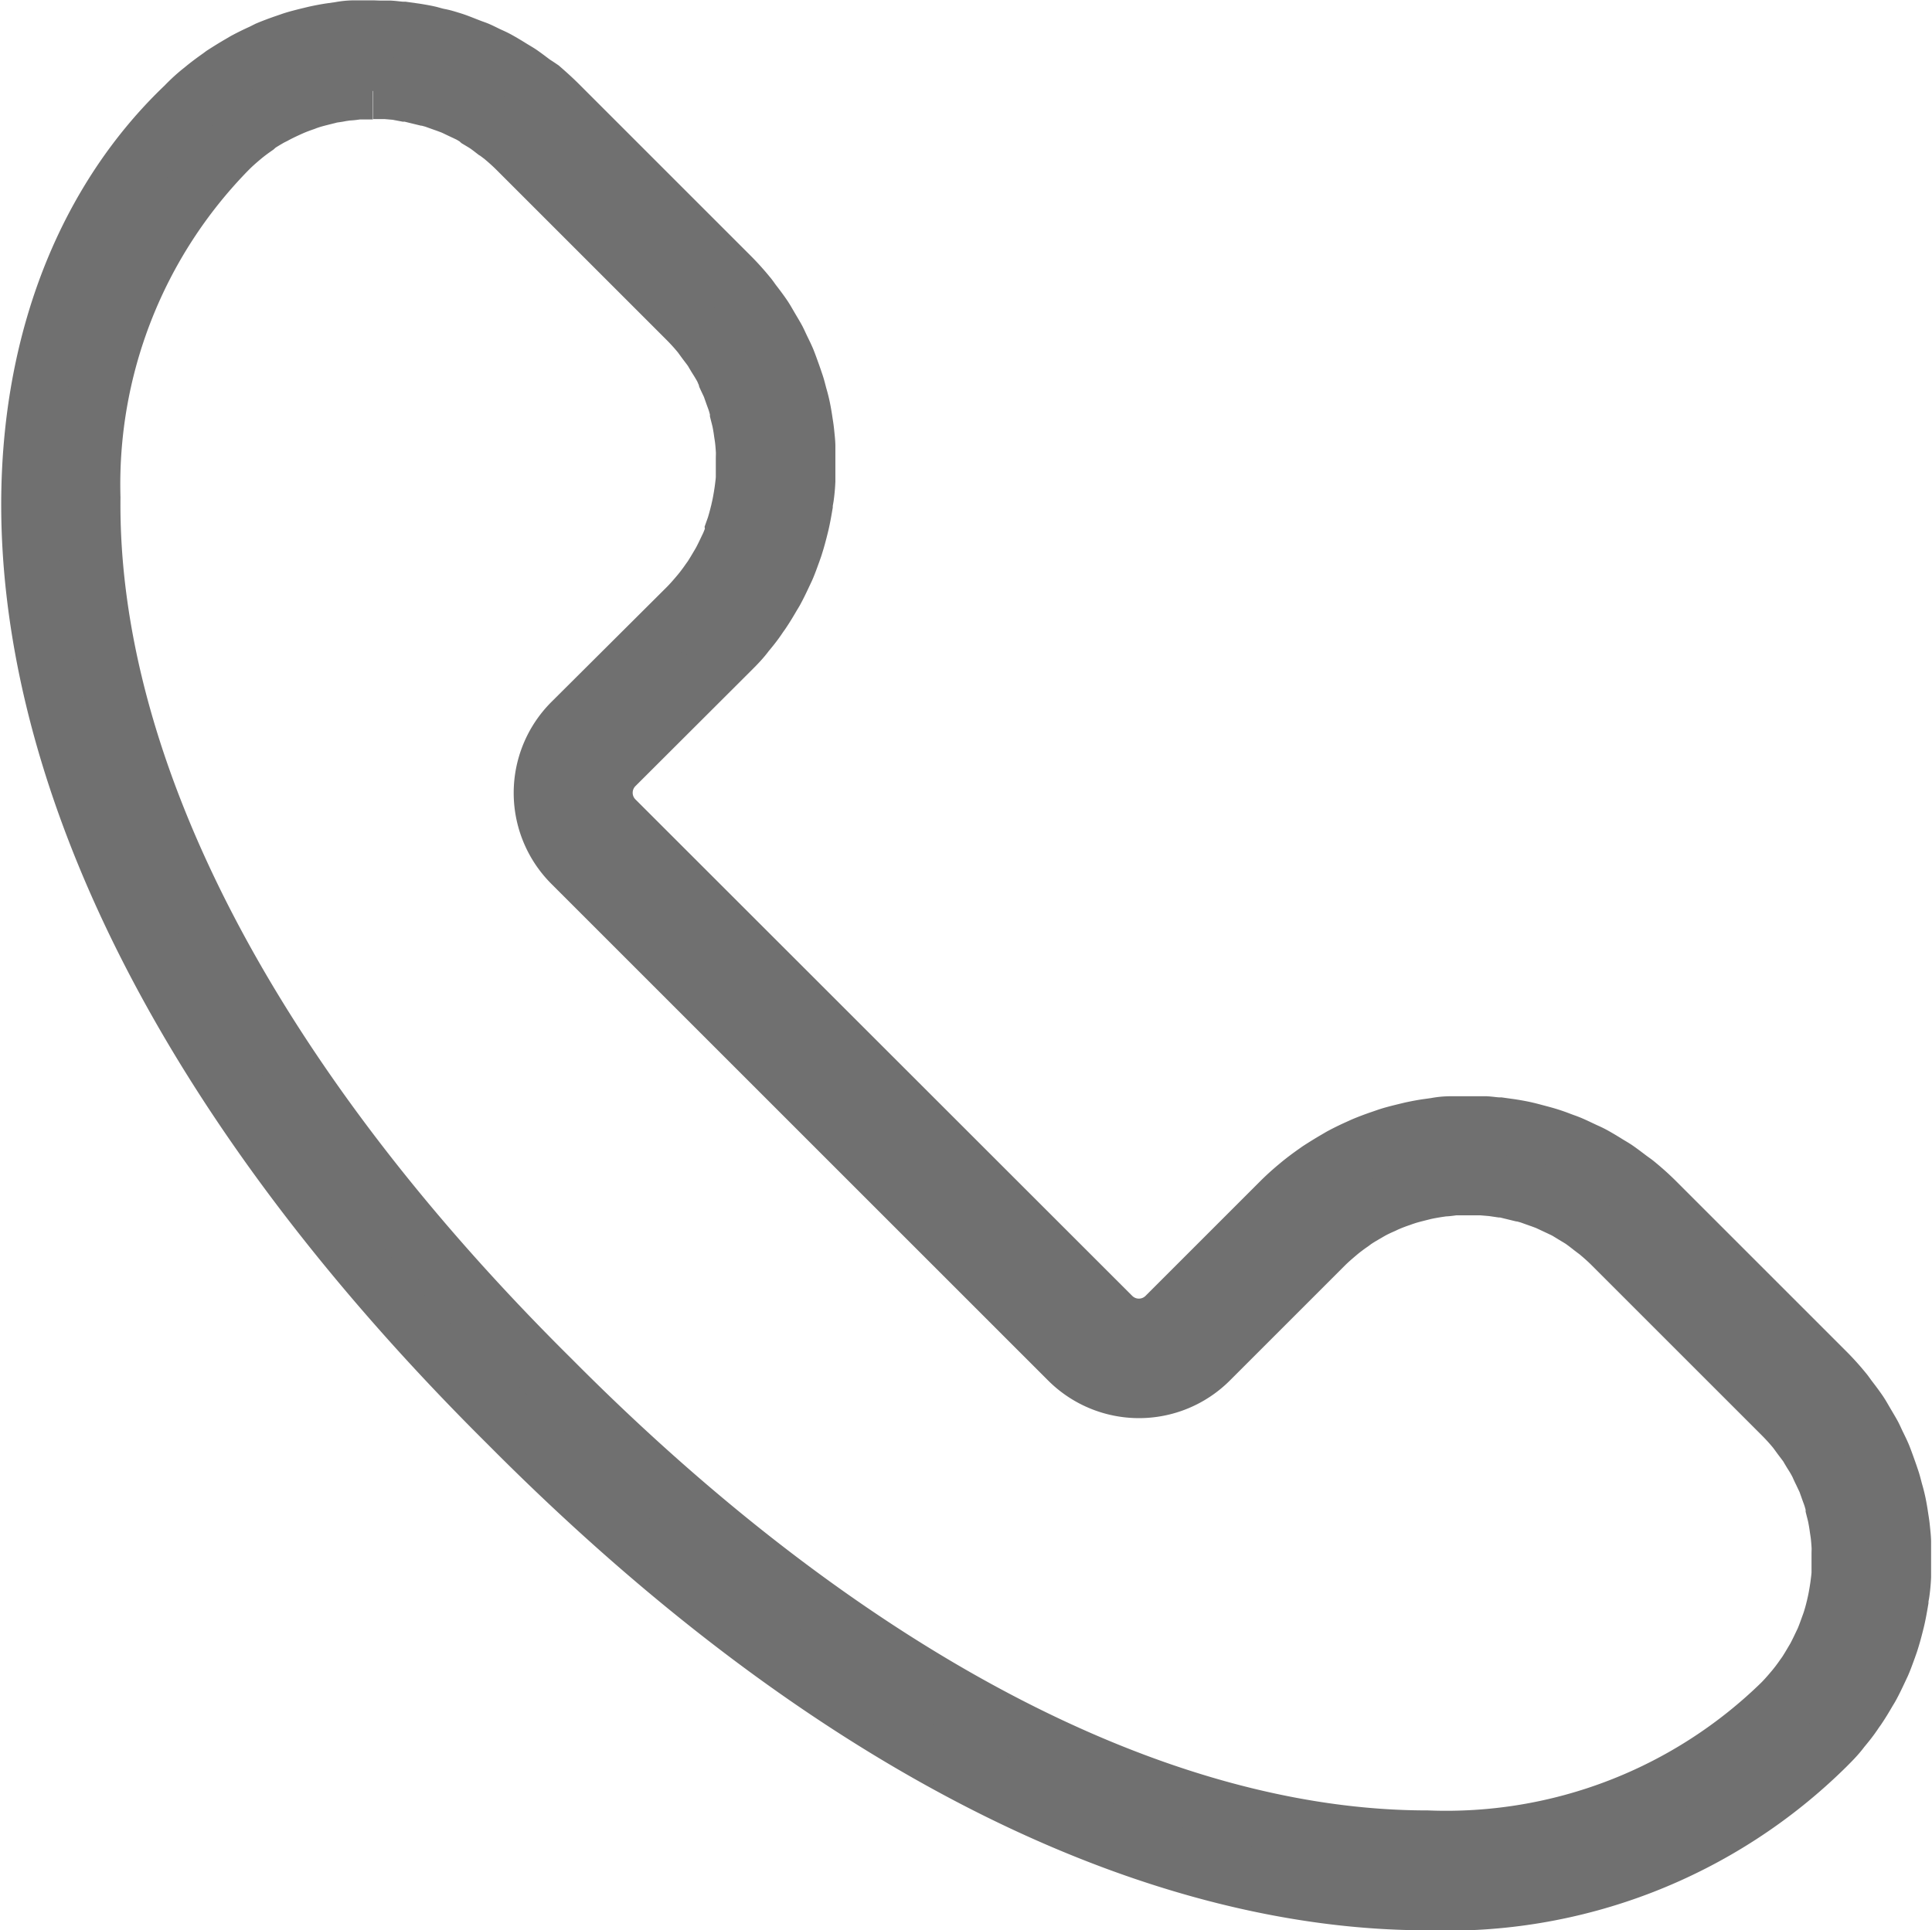 <svg xmlns="http://www.w3.org/2000/svg" width="17.047" height="17.036" viewBox="0 0 17.047 17.036">
    <path id="Path_733" d="M3.416.169h.04l.071,0,.094.008L3.7.192c.03,0,.059.009.089.016l.078.019.01,0,.073.02.067.024.014.005.023.008.054.02c.022.009.044.02.067.031l.017.008.03.014.04.019c.023.012.045.026.068.04L4.345.43,4.38.451l.026.016c.028.019.055.04.082.061L4.5.535l.037.028.011.008c.047.039.092.079.132.119l1.5,1.5c.041.041.081.085.118.13l.01.013.027.037.008.011c.02.027.041.053.06.081.006.009.011.018.016.027l.021.035.012.019c.014.022.027.044.04.067s.013.026.019.04l.014.03L6.53,2.7c.01.022.021.044.031.066s.013.035.02.053l.008.023.005.014c.008.022.017.045.024.068s.013.047.019.071l0,.017c.006.024.013.049.018.073s.011.059.015.088.008.051.011.076.006.062.008.094,0,.048,0,.071,0,.066,0,.1,0,.044,0,.067-.006.069-.01.1-.006.041-.009.061c-.006.036-.012.071-.02.106,0,.017-.008.033-.013.055s-.019.073-.03.109l-.01.028L6.6,4.058c-.013.037-.027.075-.042.111l-.007.015-.012.025c-.018.038-.036.076-.058.117l-.016.027c-.027.046-.048.081-.067.11l-.018.025c-.034.049-.063.087-.091.12-.042.05-.075.087-.107.119L5.164,5.741a.885.885,0,0,0,0,1.25l4.384,4.384a.884.884,0,0,0,1.25,0l1.014-1.014c.032-.032.068-.064.119-.107.033-.028.071-.057.12-.091l.024-.018c.029-.02.064-.041.111-.068l.029-.017c.037-.021.076-.039.115-.056l.025-.012.014-.006c.037-.016.074-.03.113-.043l.019-.007.027-.009c.036-.012.073-.021.116-.032l.048-.012c.035-.008.071-.014.107-.02l.06-.009c.034,0,.069-.007.1-.01l.066,0h.1l.071,0,.094.008.075.011c.03,0,.059.009.089.016l.078.019.01,0,.073.02.067.024.014.005.023.008.054.02.066.031.017.008.03.014.04.019c.023.012.045.026.068.04l.018.011.035.021.026.016c.028.019.055.04.082.061l.01.008.037.028.011.008c.047.039.092.079.132.119l1.5,1.5c.041.041.081.085.118.13l.01.013.027.037.008.011c.02.027.041.053.06.081.006.009.011.018.016.027l.021.035.012.019c.014.022.027.044.039.067s.013.026.019.04l.014.03.009.018c.01.022.021.044.031.066s.013.035.02.053l.008.023.005.014c.008.022.017.045.024.068s.013.047.019.071l0,.017c.006.024.013.049.018.074s.011.059.015.088.008.051.011.076.006.062.008.094,0,.048,0,.071,0,.066,0,.1,0,.044,0,.067-.006.069-.01.1-.006.041-.009.061c-.006.036-.012.071-.02.106,0,.017-.008.033-.013.055s-.019.073-.031.109l-.01.028-.007.019c-.013.037-.027.075-.042.111l-.007.015-.012.025c-.018.038-.036.076-.058.117l-.016.027c-.027.046-.048.081-.067.11l-.018.025c-.034.049-.063.087-.091.12-.042.05-.075.087-.107.119l0,0,0,0a4.231,4.231,0,0,1-3.121,1.2c-2.385,0-5.128-1.44-7.727-4.058C2.35,8.923.91,6.159.936,3.759A4.213,4.213,0,0,1,2.132.7l0,0,0,0C2.173.658,2.21.625,2.26.583c.033-.028.071-.057.12-.091L2.4.474c.029-.02.064-.041.111-.068L2.545.389C2.583.368,2.621.35,2.66.332L2.684.321,2.7.314c.037-.016.075-.03.113-.043L2.83.264,2.857.255c.036-.012.073-.021.116-.032L3.021.211C3.056.2,3.091.2,3.128.191l.06-.009c.034,0,.069-.007.1-.01l.066,0h.059m0-.551H3.34l-.086,0q-.067,0-.134.013l-.078.011c-.047.007-.093.016-.139.026l-.07.017c-.048.012-.1.025-.143.04l-.061.021c-.049.017-.1.036-.147.056L2.43-.169c-.051.023-.1.047-.15.074l-.039.023c-.052.03-.1.06-.153.094L2.064.04c-.054.038-.107.077-.158.12h0C1.854.2,1.8.25,1.752.3-.327,2.278-.513,6.858,4.6,11.935c3.031,3.054,5.886,4.219,8.115,4.219a4.76,4.76,0,0,0,3.521-1.368c.05-.05.1-.1.14-.155h0c.043-.051.082-.1.119-.157l.018-.025c.034-.05.064-.1.094-.152.008-.013.016-.026.024-.04.027-.049.051-.1.074-.149.008-.017.016-.034.024-.051.021-.048.039-.1.056-.146.007-.021.015-.041.021-.062.015-.047.028-.095.04-.143.006-.024.012-.047.017-.071.01-.046.018-.092.026-.139,0-.026.008-.053.011-.079.006-.044.01-.089.012-.134,0-.029,0-.058,0-.087s0-.085,0-.128,0-.062,0-.093-.006-.082-.01-.122-.009-.066-.014-.1-.012-.077-.02-.115-.016-.069-.025-.1-.018-.072-.03-.108-.024-.071-.037-.107-.024-.067-.037-.1-.033-.073-.051-.11-.028-.062-.044-.091-.044-.075-.066-.113-.031-.054-.049-.081c-.028-.041-.058-.081-.089-.121-.016-.021-.03-.043-.047-.063-.049-.06-.1-.117-.156-.173l-1.5-1.5c-.055-.055-.113-.107-.173-.156-.02-.017-.042-.031-.063-.047-.04-.03-.08-.061-.121-.089-.026-.017-.053-.032-.08-.049s-.075-.046-.113-.067-.061-.03-.091-.044-.073-.035-.11-.051-.067-.025-.1-.038-.071-.026-.107-.037-.072-.02-.109-.03-.068-.018-.1-.025-.077-.015-.116-.021l-.1-.014c-.041,0-.082-.008-.123-.01l-.093,0H13.01l-.086,0q-.067,0-.134.013l-.079.011c-.047.007-.093.016-.139.026l-.07.017c-.048.012-.1.025-.143.04l-.061.021c-.049.017-.1.036-.147.056L12.1,9.5c-.051.023-.1.047-.15.074l-.039.023c-.052.03-.1.06-.153.094l-.024.017c-.054.038-.107.077-.158.12h0c-.053.044-.105.09-.155.14l-1.014,1.014a.333.333,0,0,1-.47,0L5.553,6.6a.333.333,0,0,1,0-.471L6.568,5.116c.05-.05.1-.1.14-.155h0c.043-.051.082-.1.119-.157l.018-.025c.034-.05.064-.1.094-.152.008-.013.016-.026.024-.04.027-.049.051-.1.074-.149.008-.017.016-.034.024-.051.021-.048.039-.1.056-.146.007-.021.015-.041.021-.062.015-.047.028-.095.04-.143.006-.024.012-.047.017-.071.01-.046.018-.092.026-.139,0-.026.008-.053.011-.079.006-.044.01-.089.012-.134,0-.029,0-.058,0-.087s0-.085,0-.128,0-.062,0-.093-.006-.082-.01-.122-.009-.066-.014-.1-.012-.077-.02-.115-.016-.069-.025-.1-.018-.072-.03-.108-.024-.071-.037-.107-.024-.067-.037-.1-.033-.073-.051-.11-.028-.062-.044-.091-.044-.075-.066-.113-.031-.054-.049-.081c-.028-.041-.058-.081-.089-.121-.016-.021-.03-.043-.047-.063-.049-.06-.1-.117-.156-.173L5.068.3C5.013.244,4.955.192,4.9.144,4.875.127,4.854.113,4.833.1c-.04-.03-.08-.061-.121-.089-.026-.017-.053-.032-.08-.049s-.075-.046-.113-.067-.061-.03-.091-.044S4.354-.187,4.317-.2s-.067-.025-.1-.038S4.146-.266,4.11-.277,4.038-.3,4-.307s-.068-.018-.1-.025-.077-.015-.116-.021l-.1-.014c-.041,0-.082-.008-.123-.01l-.093,0Z" transform="translate(-0.123 0.632)" fill="#707070" stroke="#707070" stroke-width="0.5"/>
</svg>
